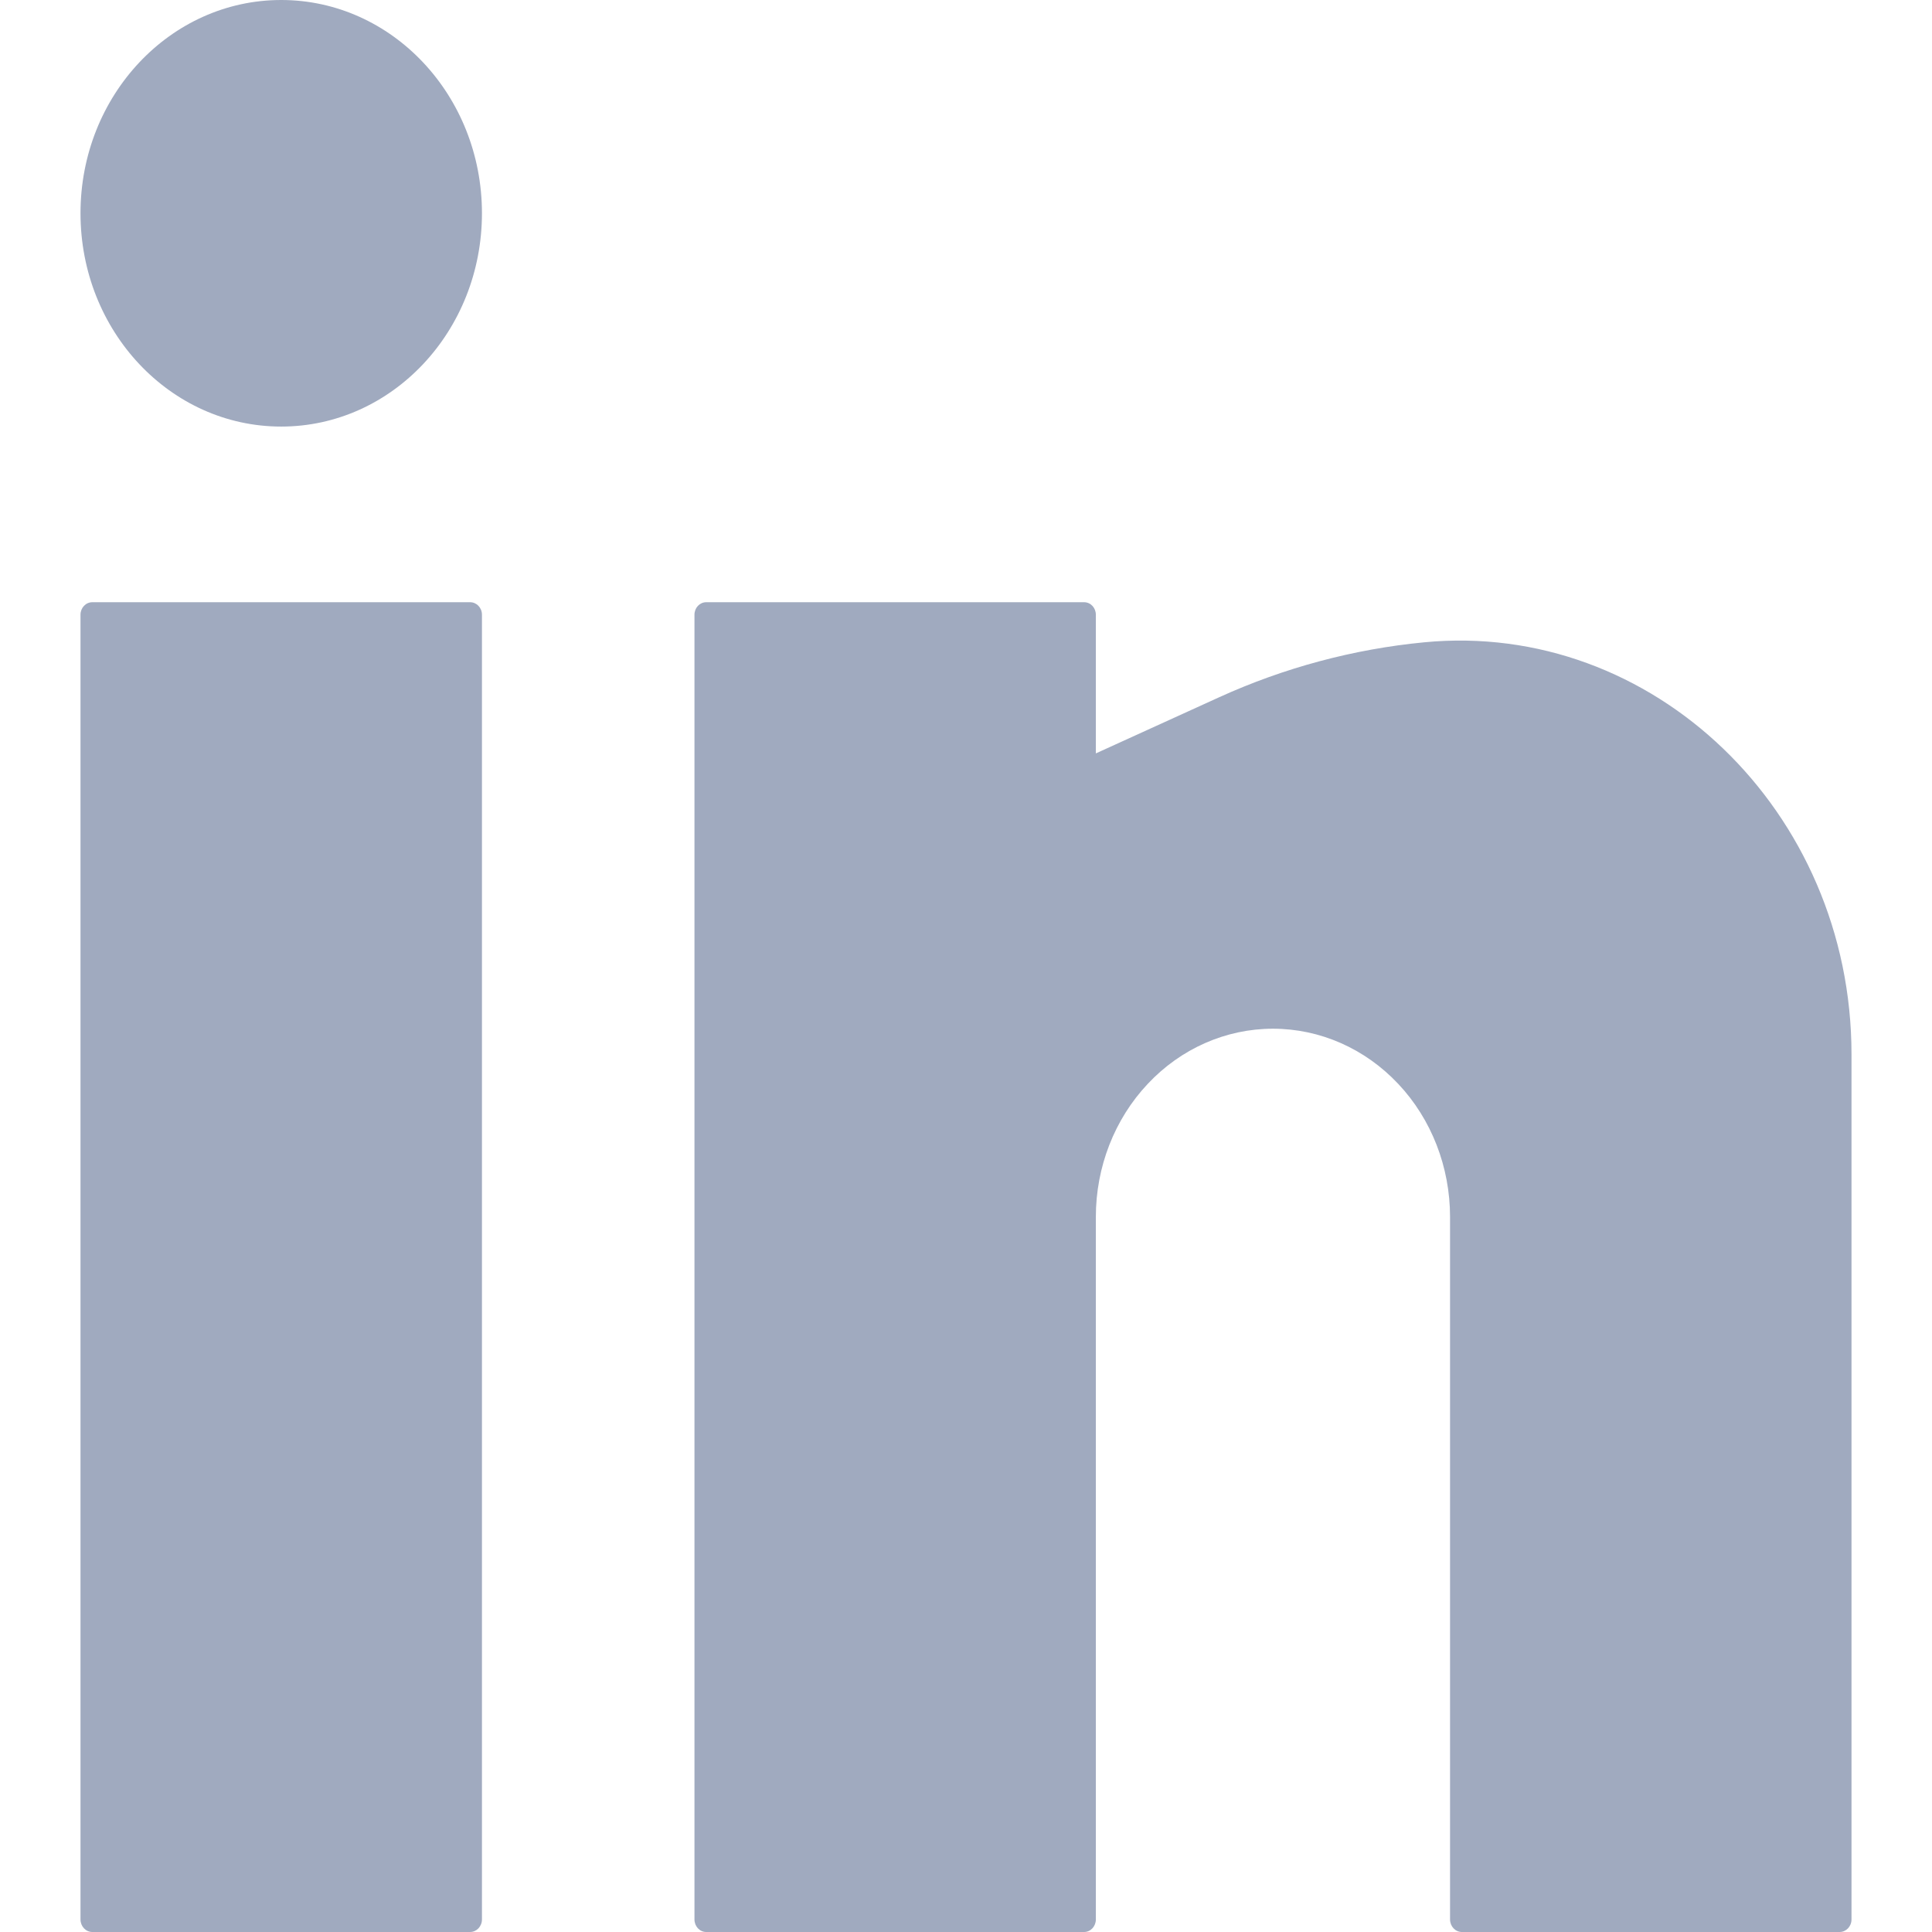 <svg width="24" height="24" viewBox="0 0 24 24" fill="none" xmlns="http://www.w3.org/2000/svg">
<path d="M3.493 0C2.116 0 1 1.186 1 2.649C1 4.113 2.116 5.299 3.493 5.299C4.87 5.299 5.987 4.113 5.987 2.649C5.987 1.186 4.87 0 3.493 0Z" fill="#A0AABF"/>
<path d="M1.147 7.481C1.066 7.481 1 7.55 1 7.636V23.844C1 23.93 1.066 24 1.147 24H5.84C5.921 24 5.987 23.93 5.987 23.844V7.636C5.987 7.55 5.921 7.481 5.84 7.481H1.147Z" fill="#A0AABF"/>
<path d="M8.773 7.481C8.692 7.481 8.627 7.55 8.627 7.636V23.844C8.627 23.93 8.692 24 8.773 24H13.467C13.548 24 13.613 23.93 13.613 23.844V15.117C13.613 14.497 13.845 13.902 14.258 13.464C14.67 13.025 15.23 12.779 15.813 12.779C16.397 12.779 16.956 13.025 17.369 13.464C17.782 13.902 18.013 14.497 18.013 15.117V23.844C18.013 23.93 18.079 24 18.16 24H22.853C22.934 24 23 23.93 23 23.844V13.098C23 10.072 20.523 7.705 17.691 7.979C16.817 8.063 15.953 8.294 15.146 8.661L13.613 9.359V7.636C13.613 7.55 13.548 7.481 13.467 7.481H8.773Z" fill="#A0AABF"/>
</svg>
